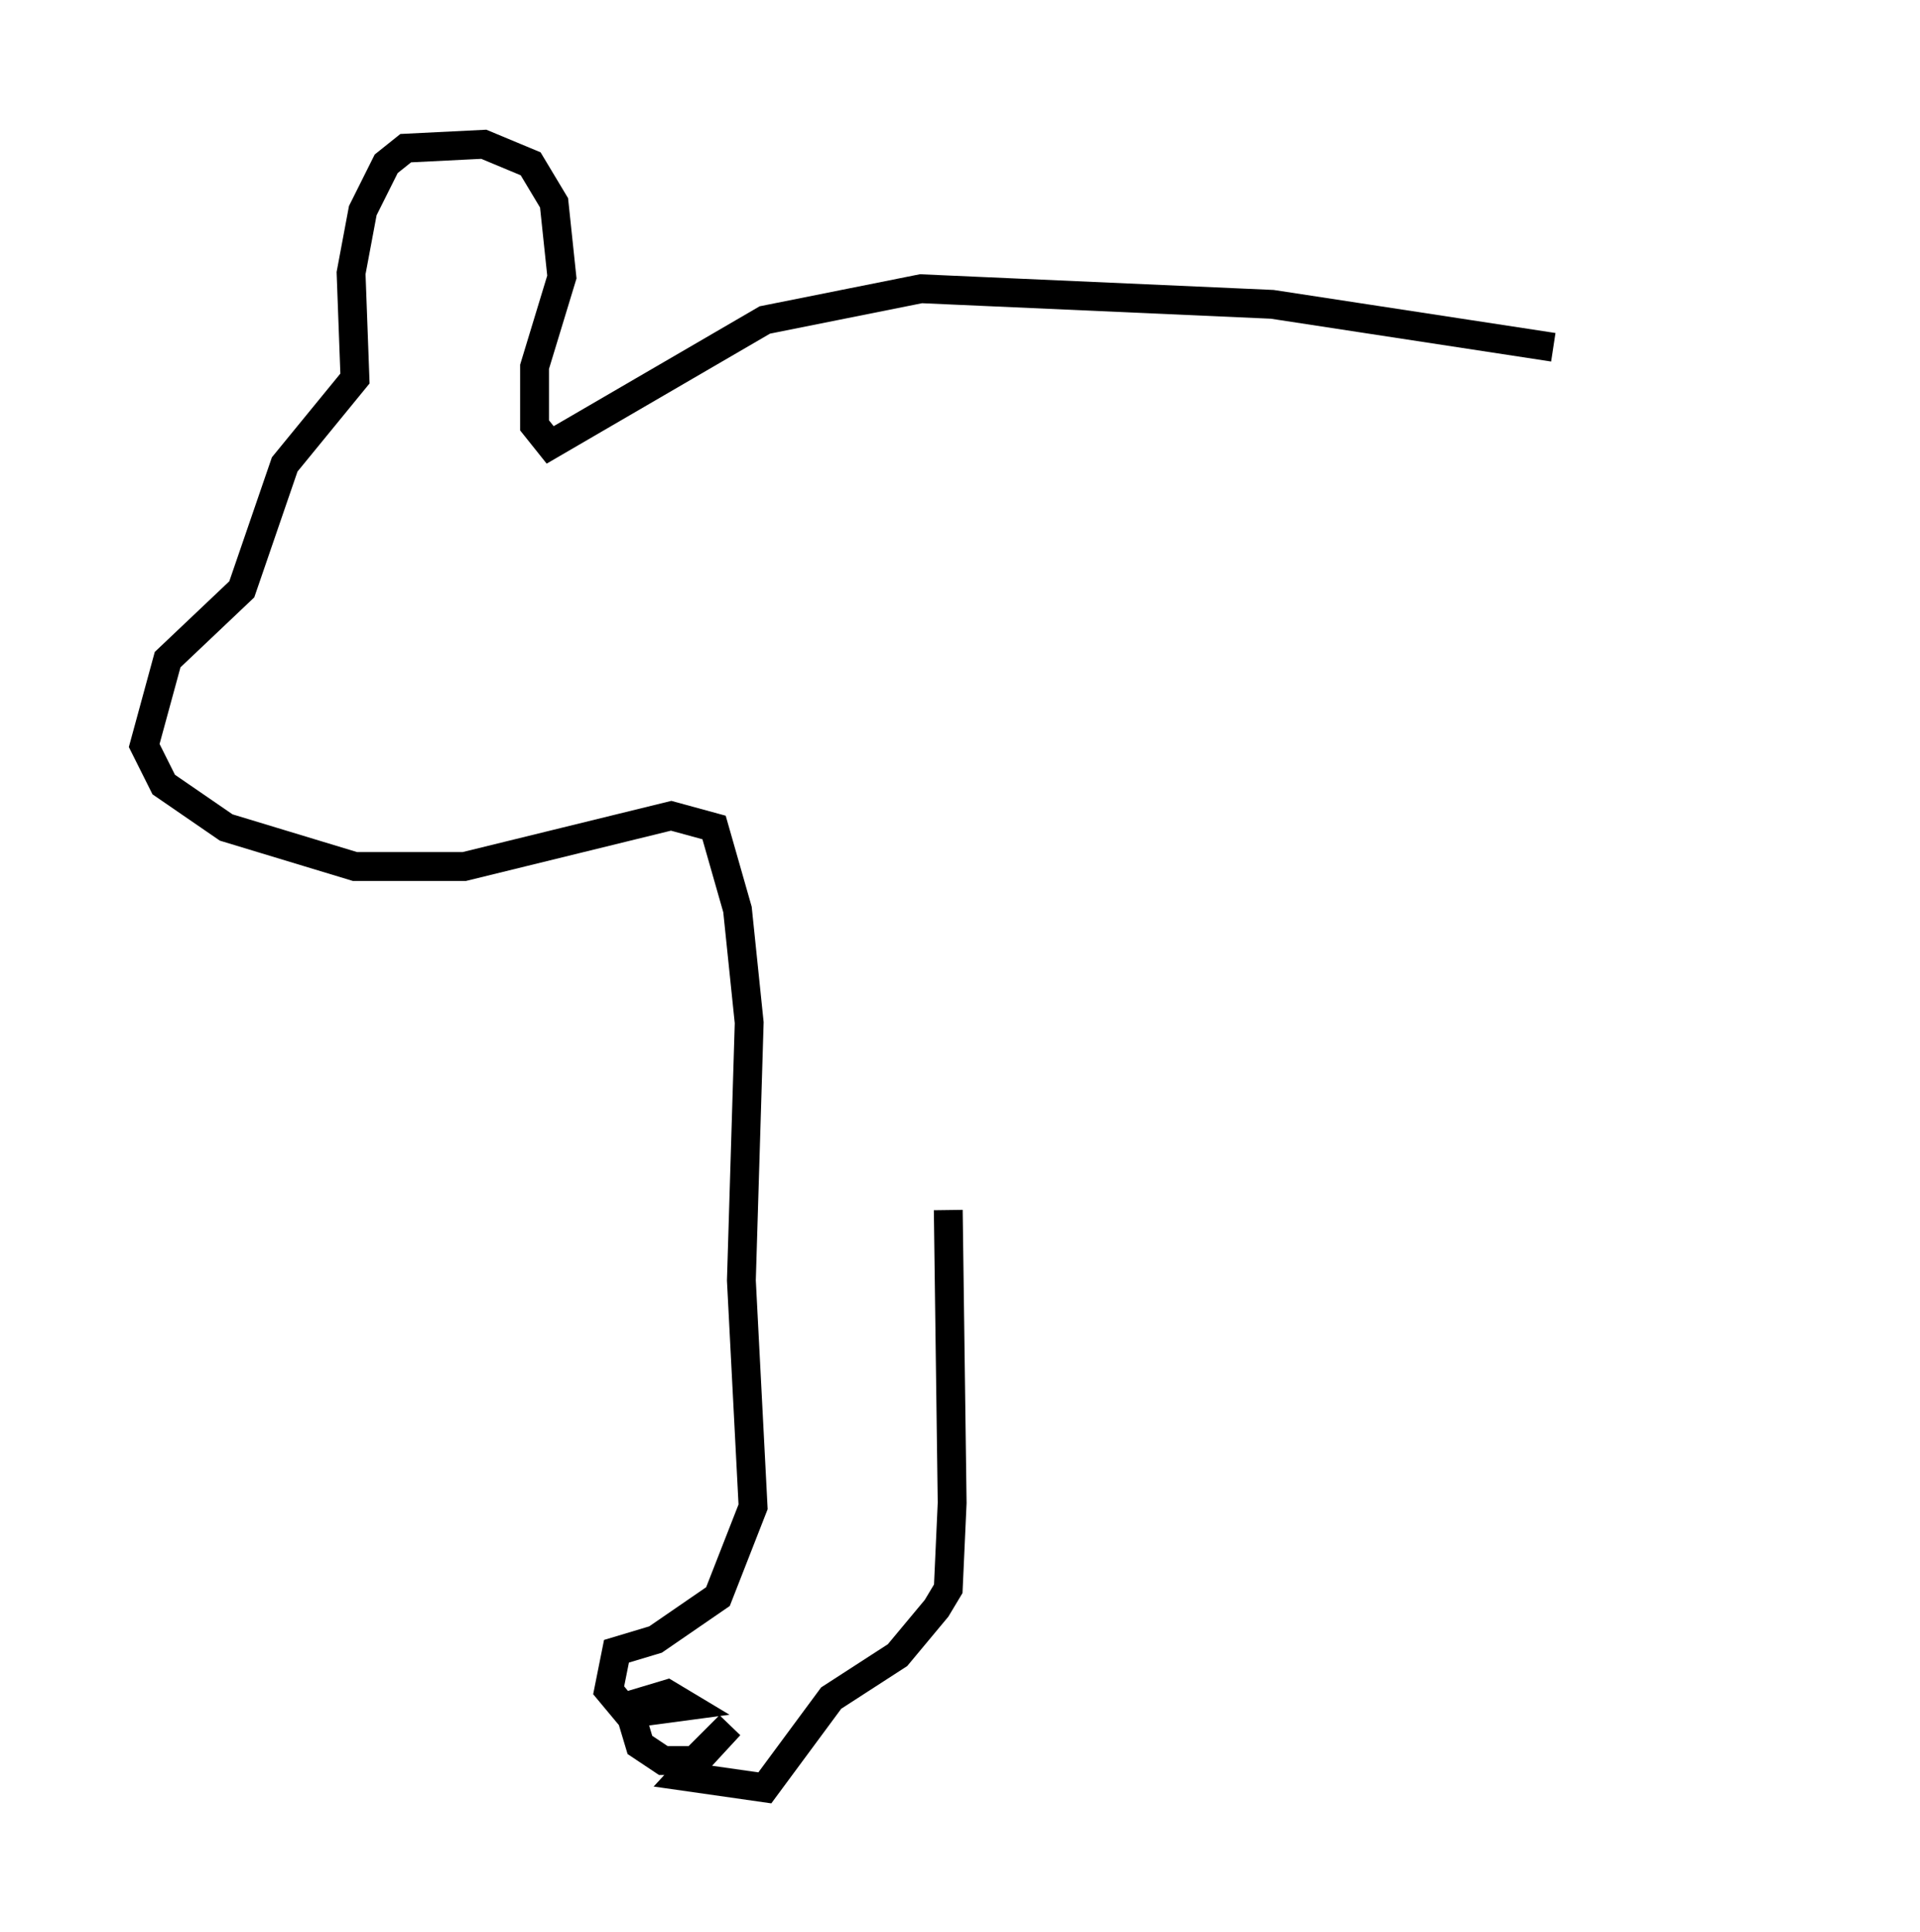 <?xml version="1.0" encoding="utf-8" ?>
<svg baseProfile="full" height="66.968" version="1.1" width="66.562" xmlns="http://www.w3.org/2000/svg" xmlns:ev="http://www.w3.org/2001/xml-events" xmlns:xlink="http://www.w3.org/1999/xlink"><defs /><rect fill="white" height="66.968" width="66.562" x="0" y="0" /><path d="M61.562, 12.307 m-7.713, -0.271 l-9.743, -1.488 -12.178, -0.541 l-5.413, 1.083 -7.442, 4.33 l-0.541, -0.677 0.0, -2.03 l0.947, -3.112 -0.271, -2.571 l-0.812, -1.353 -1.624, -0.677 l-2.706, 0.135 -0.677, 0.541 l-0.812, 1.624 -0.406, 2.165 l0.135, 3.654 -2.436, 2.977 l-1.488, 4.33 -2.571, 2.436 l-0.812, 2.977 0.677, 1.353 l2.165, 1.488 4.465, 1.353 l3.789, 0.0 7.172, -1.759 l1.488, 0.406 0.812, 2.842 l0.406, 3.924 -0.271, 8.931 l0.406, 7.848 -1.218, 3.112 l-2.165, 1.488 -1.353, 0.406 l-0.271, 1.353 0.677, 0.812 l2.03, -0.271 -0.677, -0.406 l-1.353, 0.406 0.406, 1.353 l0.812, 0.541 1.083, 0.0 l1.218, -1.218 -1.624, 1.759 l2.842, 0.406 2.3, -3.112 l2.3, -1.488 1.353, -1.624 l0.406, -0.677 0.135, -2.977 l-0.135, -10.149 " fill="none" stroke="black" stroke-width="1" /></svg>
